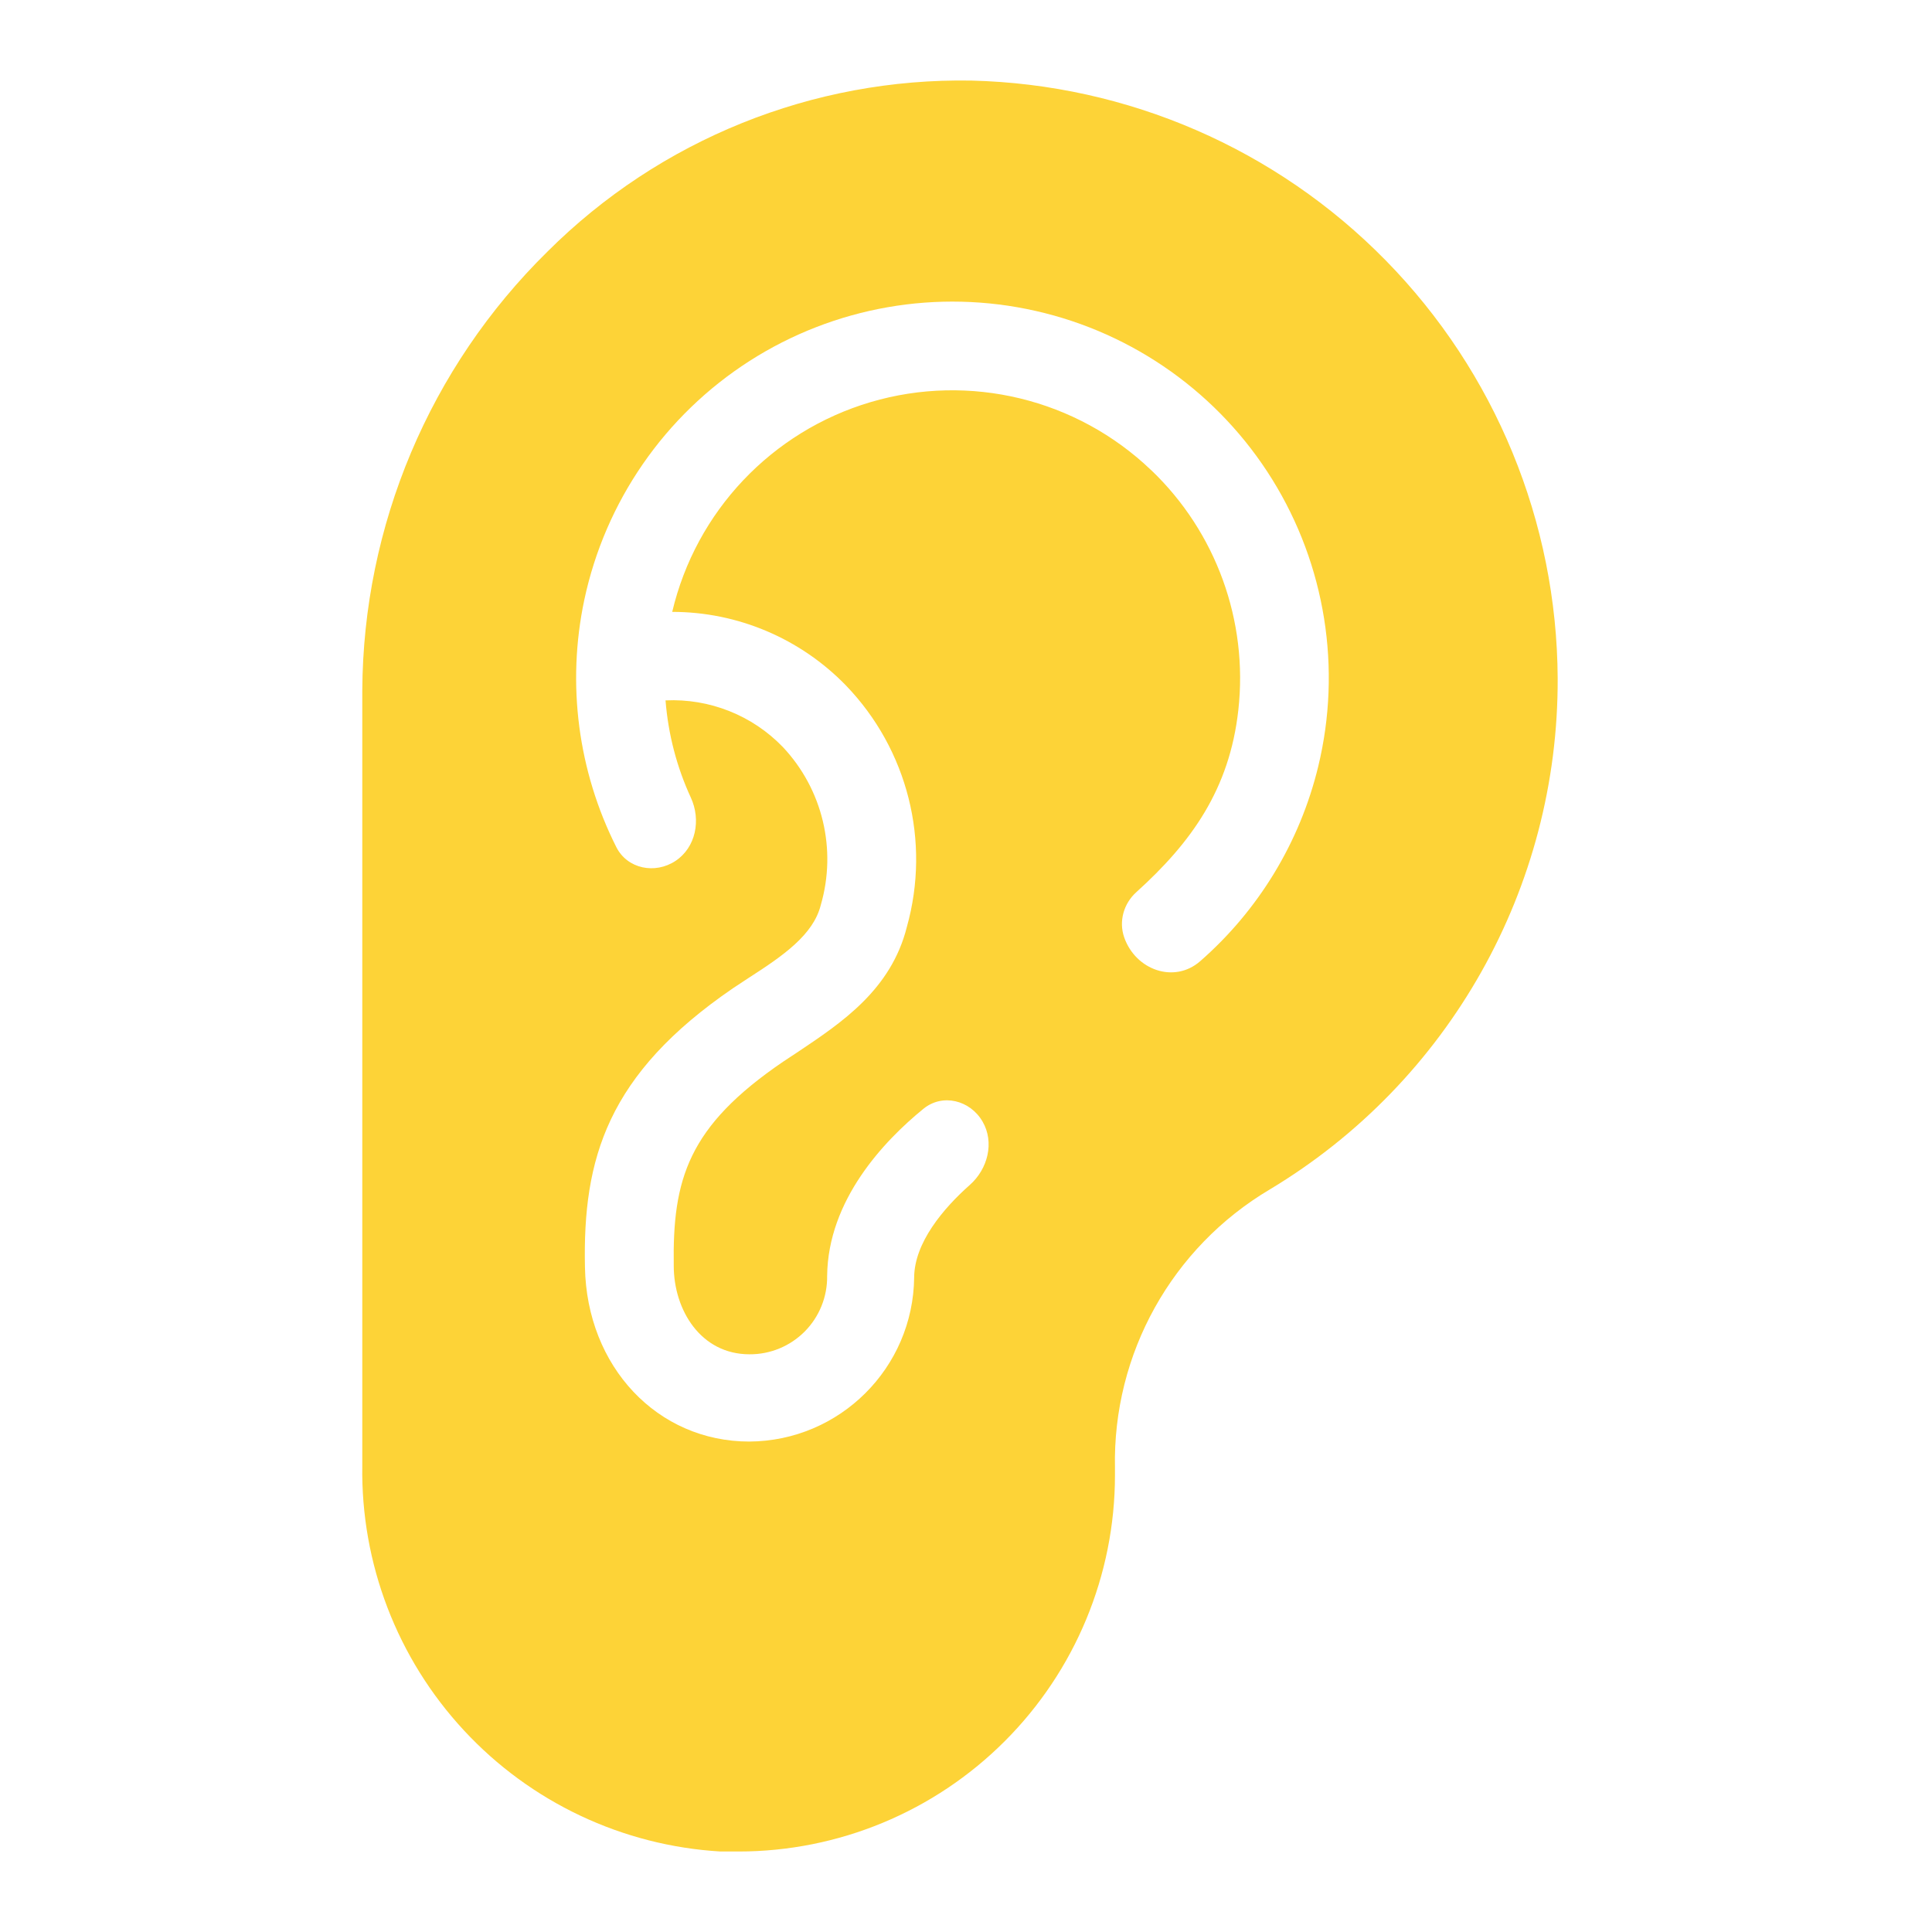 <svg width="48" height="48" viewBox="0 0 48 48" fill="none" xmlns="http://www.w3.org/2000/svg">
<path d="M24.136 2.002C20.194 1.933 16.389 3.467 13.599 6.254C10.675 9.13 9.021 13.057 9.001 17.159V36.408C8.963 38.846 9.867 41.203 11.525 42.99C13.182 44.778 15.466 45.856 17.9 46H18.351C20.83 46 23.208 45.014 24.961 43.261C26.715 41.508 27.701 39.13 27.701 36.65V36.47C27.642 33.636 29.114 30.994 31.55 29.55C36.006 26.873 38.721 22.048 38.7 16.851C38.681 12.967 37.149 9.244 34.431 6.473C31.712 3.699 28.018 2.097 24.136 2.002ZM28.602 11.683C26.751 9.908 24.089 9.264 21.631 9.99C19.171 10.718 17.291 12.705 16.701 15.202C18.329 15.202 19.887 15.864 21.019 17.032C22.551 18.622 23.126 20.904 22.531 23.028C22.14 24.59 20.909 25.408 19.831 26.13L19.457 26.377C17.092 27.988 16.707 29.297 16.739 31.447C16.739 32.547 17.41 33.647 18.621 33.647H18.619C19.137 33.651 19.631 33.445 19.994 33.08C20.357 32.713 20.557 32.216 20.55 31.701C20.57 29.811 21.965 28.344 22.943 27.547C23.419 27.16 24.102 27.333 24.411 27.864C24.711 28.38 24.543 29.043 24.095 29.439C23.435 30.024 22.719 30.874 22.712 31.735V31.733C22.69 33.984 20.866 35.802 18.615 35.815C16.333 35.815 14.578 33.956 14.533 31.482C14.477 28.792 15.083 26.691 18.213 24.551L18.604 24.293C19.461 23.743 20.205 23.225 20.391 22.489C20.795 21.105 20.439 19.612 19.451 18.561C18.692 17.773 17.629 17.35 16.535 17.401C16.601 18.241 16.814 19.058 17.164 19.817C17.419 20.37 17.29 21.052 16.783 21.389C16.276 21.725 15.586 21.589 15.312 21.046C14.362 19.159 14.075 16.995 14.516 14.907C15.036 12.458 16.514 10.32 18.621 8.969C20.729 7.62 23.29 7.171 25.732 7.725C28.173 8.277 30.291 9.787 31.61 11.914C32.929 14.041 33.34 16.61 32.751 19.042C32.294 20.932 31.262 22.619 29.818 23.881C29.172 24.445 28.212 24.098 27.93 23.288C27.792 22.89 27.917 22.45 28.23 22.167C29.598 20.932 30.547 19.611 30.766 17.642C31.013 15.427 30.214 13.222 28.603 11.682L28.602 11.683Z" fill="#FDD337"/>
</svg>
